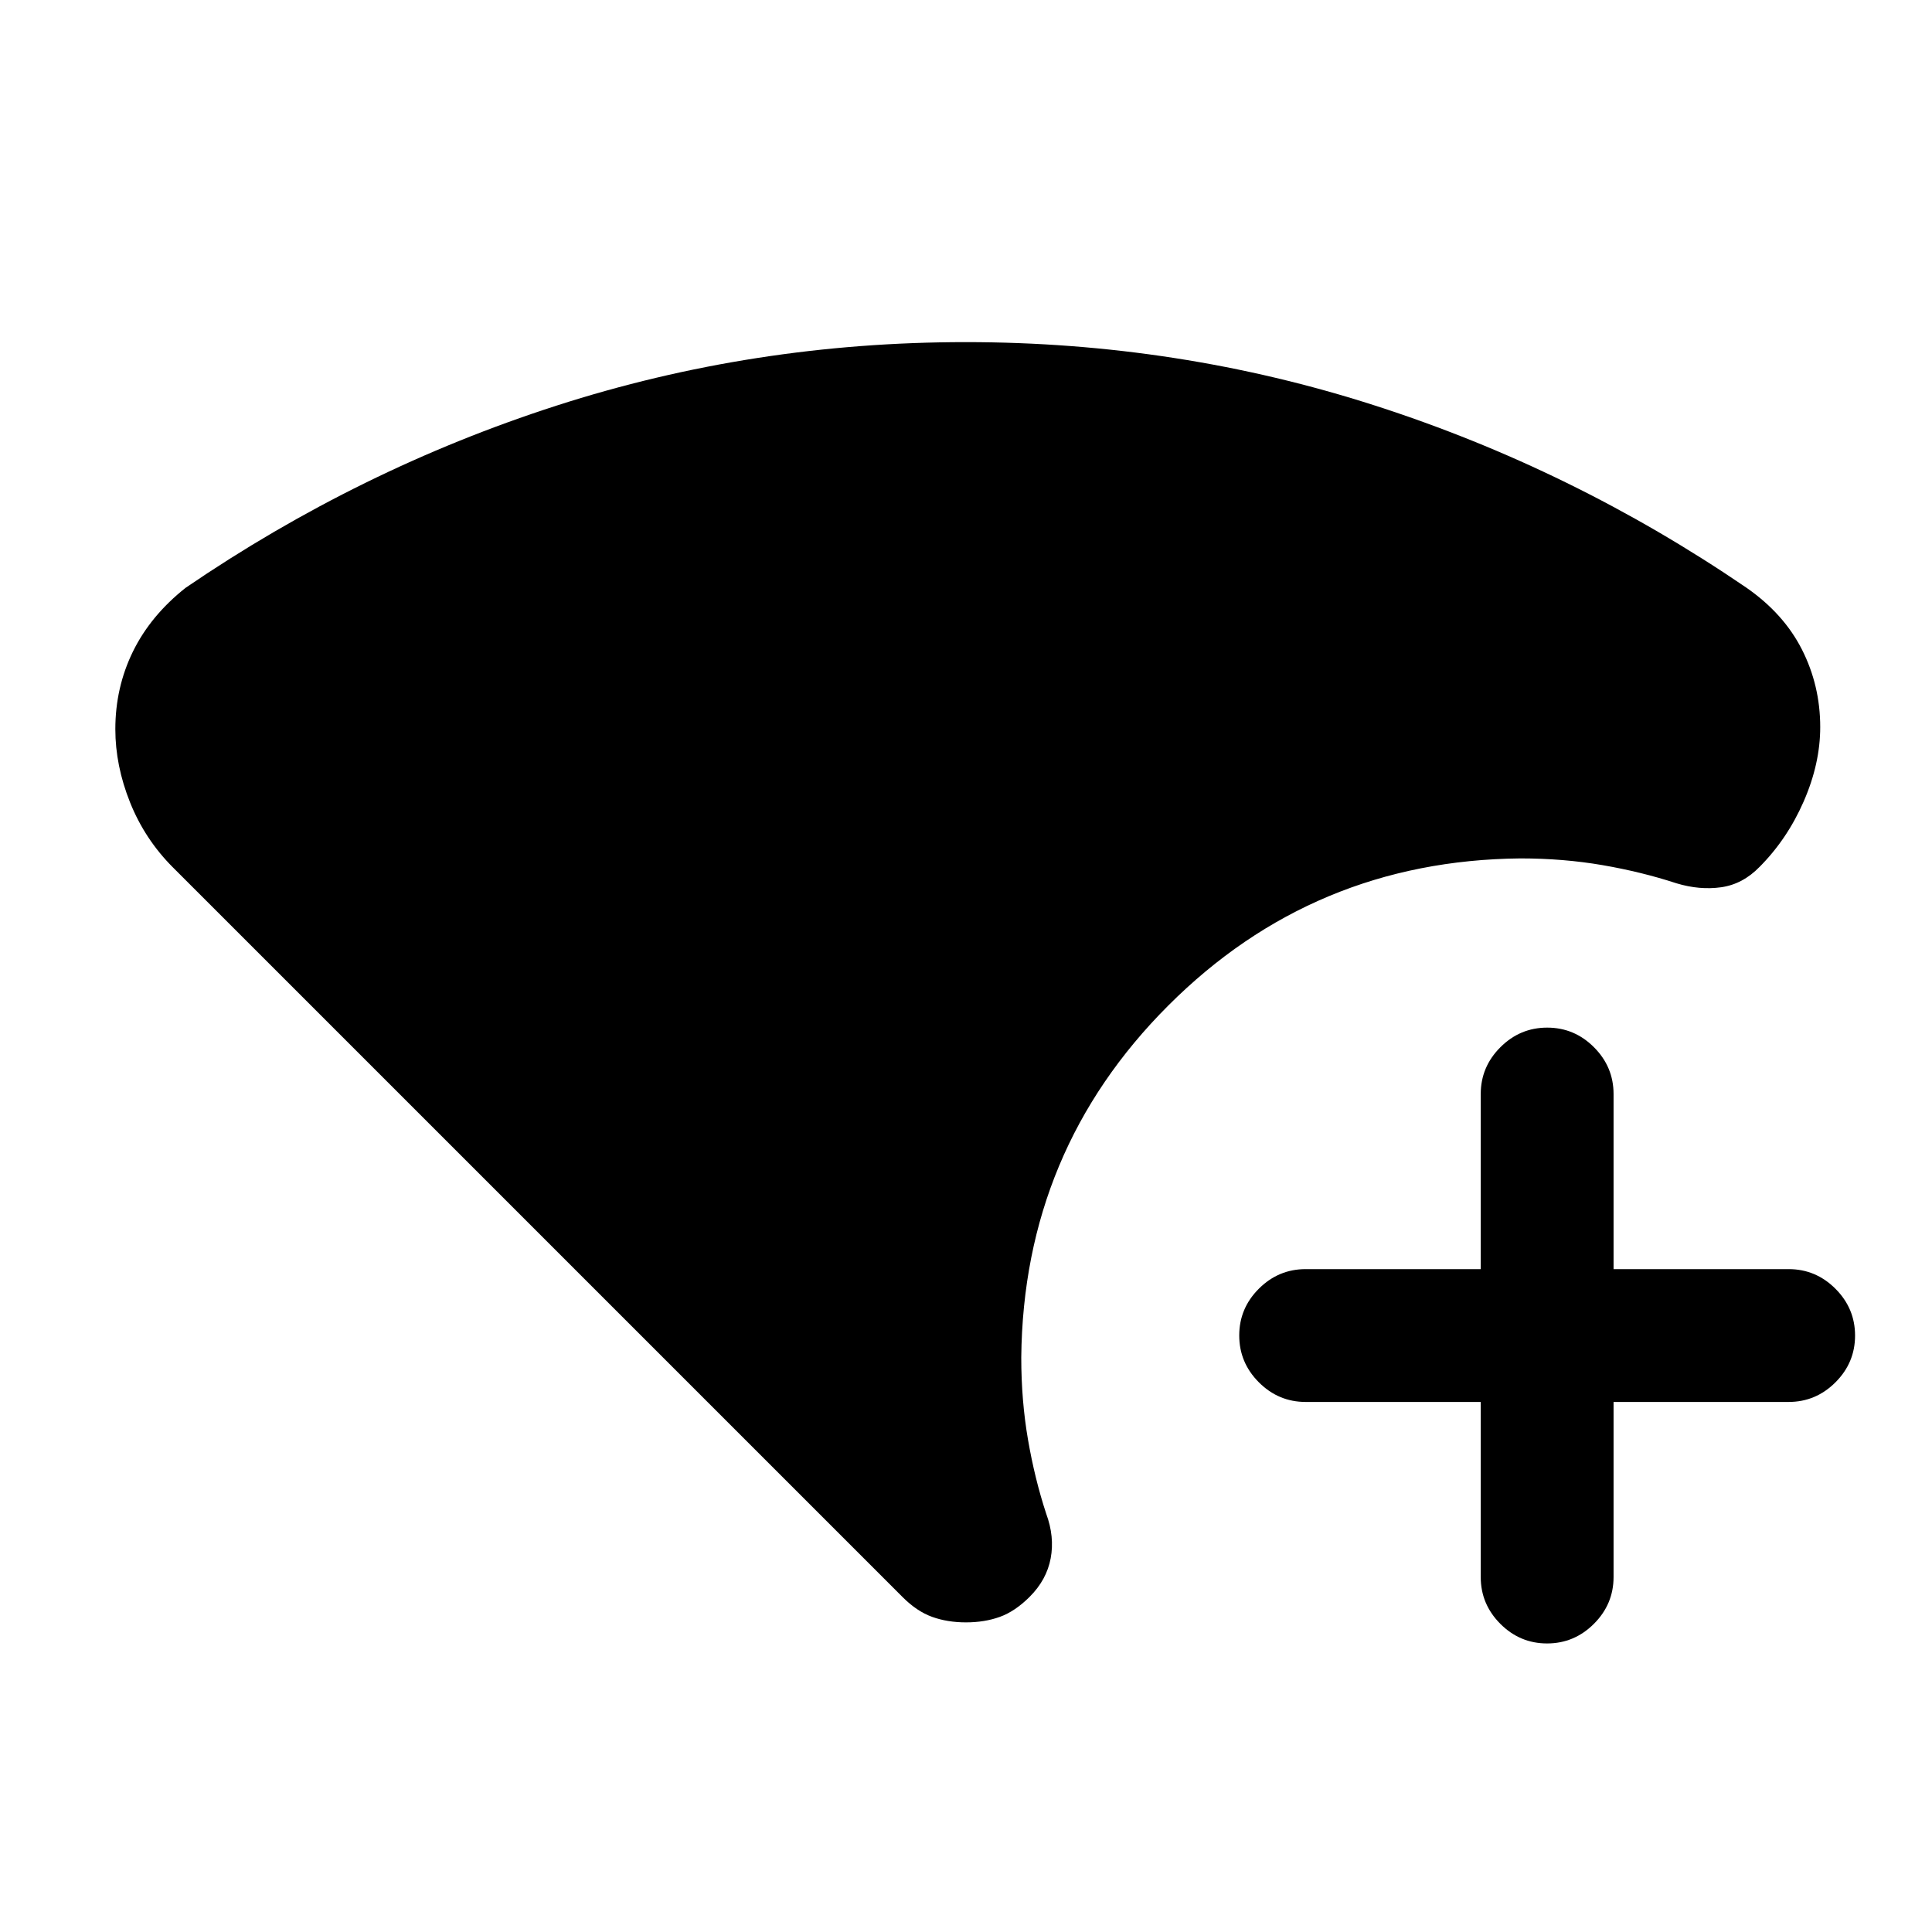 <svg xmlns="http://www.w3.org/2000/svg" height="24" viewBox="0 -960 960 960" width="24"><path d="M768.74-143.38q-13.51 0-23.24-9.75-9.73-9.75-9.73-23.25v-87h-87q-13.5 0-23.25-9.76t-9.75-23.27q0-13.51 9.75-23.24 9.75-9.73 23.25-9.73h87v-87q0-13.5 9.76-23.25 9.75-9.75 23.27-9.75 13.51 0 23.24 9.75 9.73 9.75 9.73 23.25v87h87q13.5 0 23.25 9.75 9.75 9.76 9.75 23.27t-9.75 23.24q-9.75 9.74-23.25 9.74h-87v87q0 13.5-9.76 23.25t-23.27 9.75ZM480-153.85q-9.23 0-16.81-2.73-7.57-2.73-14.58-9.73L85.92-529Q72-542.92 64.65-561.23q-7.34-18.31-7.34-36.46 0-20.69 8.75-38.57 8.76-17.87 26.17-31.66 86.31-58.93 184.22-90.5Q374.36-790 479.87-790q105.51 0 203.55 31.58 98.04 31.57 184.16 90.3 18.65 12.89 27.77 30.81 9.11 17.93 9.11 38.62 0 18.15-8.23 36.96Q888-542.92 874.08-529l.3-.31q-8.4 8.66-19.12 10.18-10.72 1.51-22.18-1.95-17.39-5.69-36.8-9.04-19.41-3.34-40.82-3.34-102.84 1-174.92 73.08-72.08 72.07-73.08 174.92 0 21.41 3.35 40.82 3.34 19.41 9.04 36.79 4.23 11.47 2.23 22.16-2 10.69-10.46 19.15-7.24 7.23-14.81 9.96-7.58 2.73-16.81 2.73Z"/></svg>